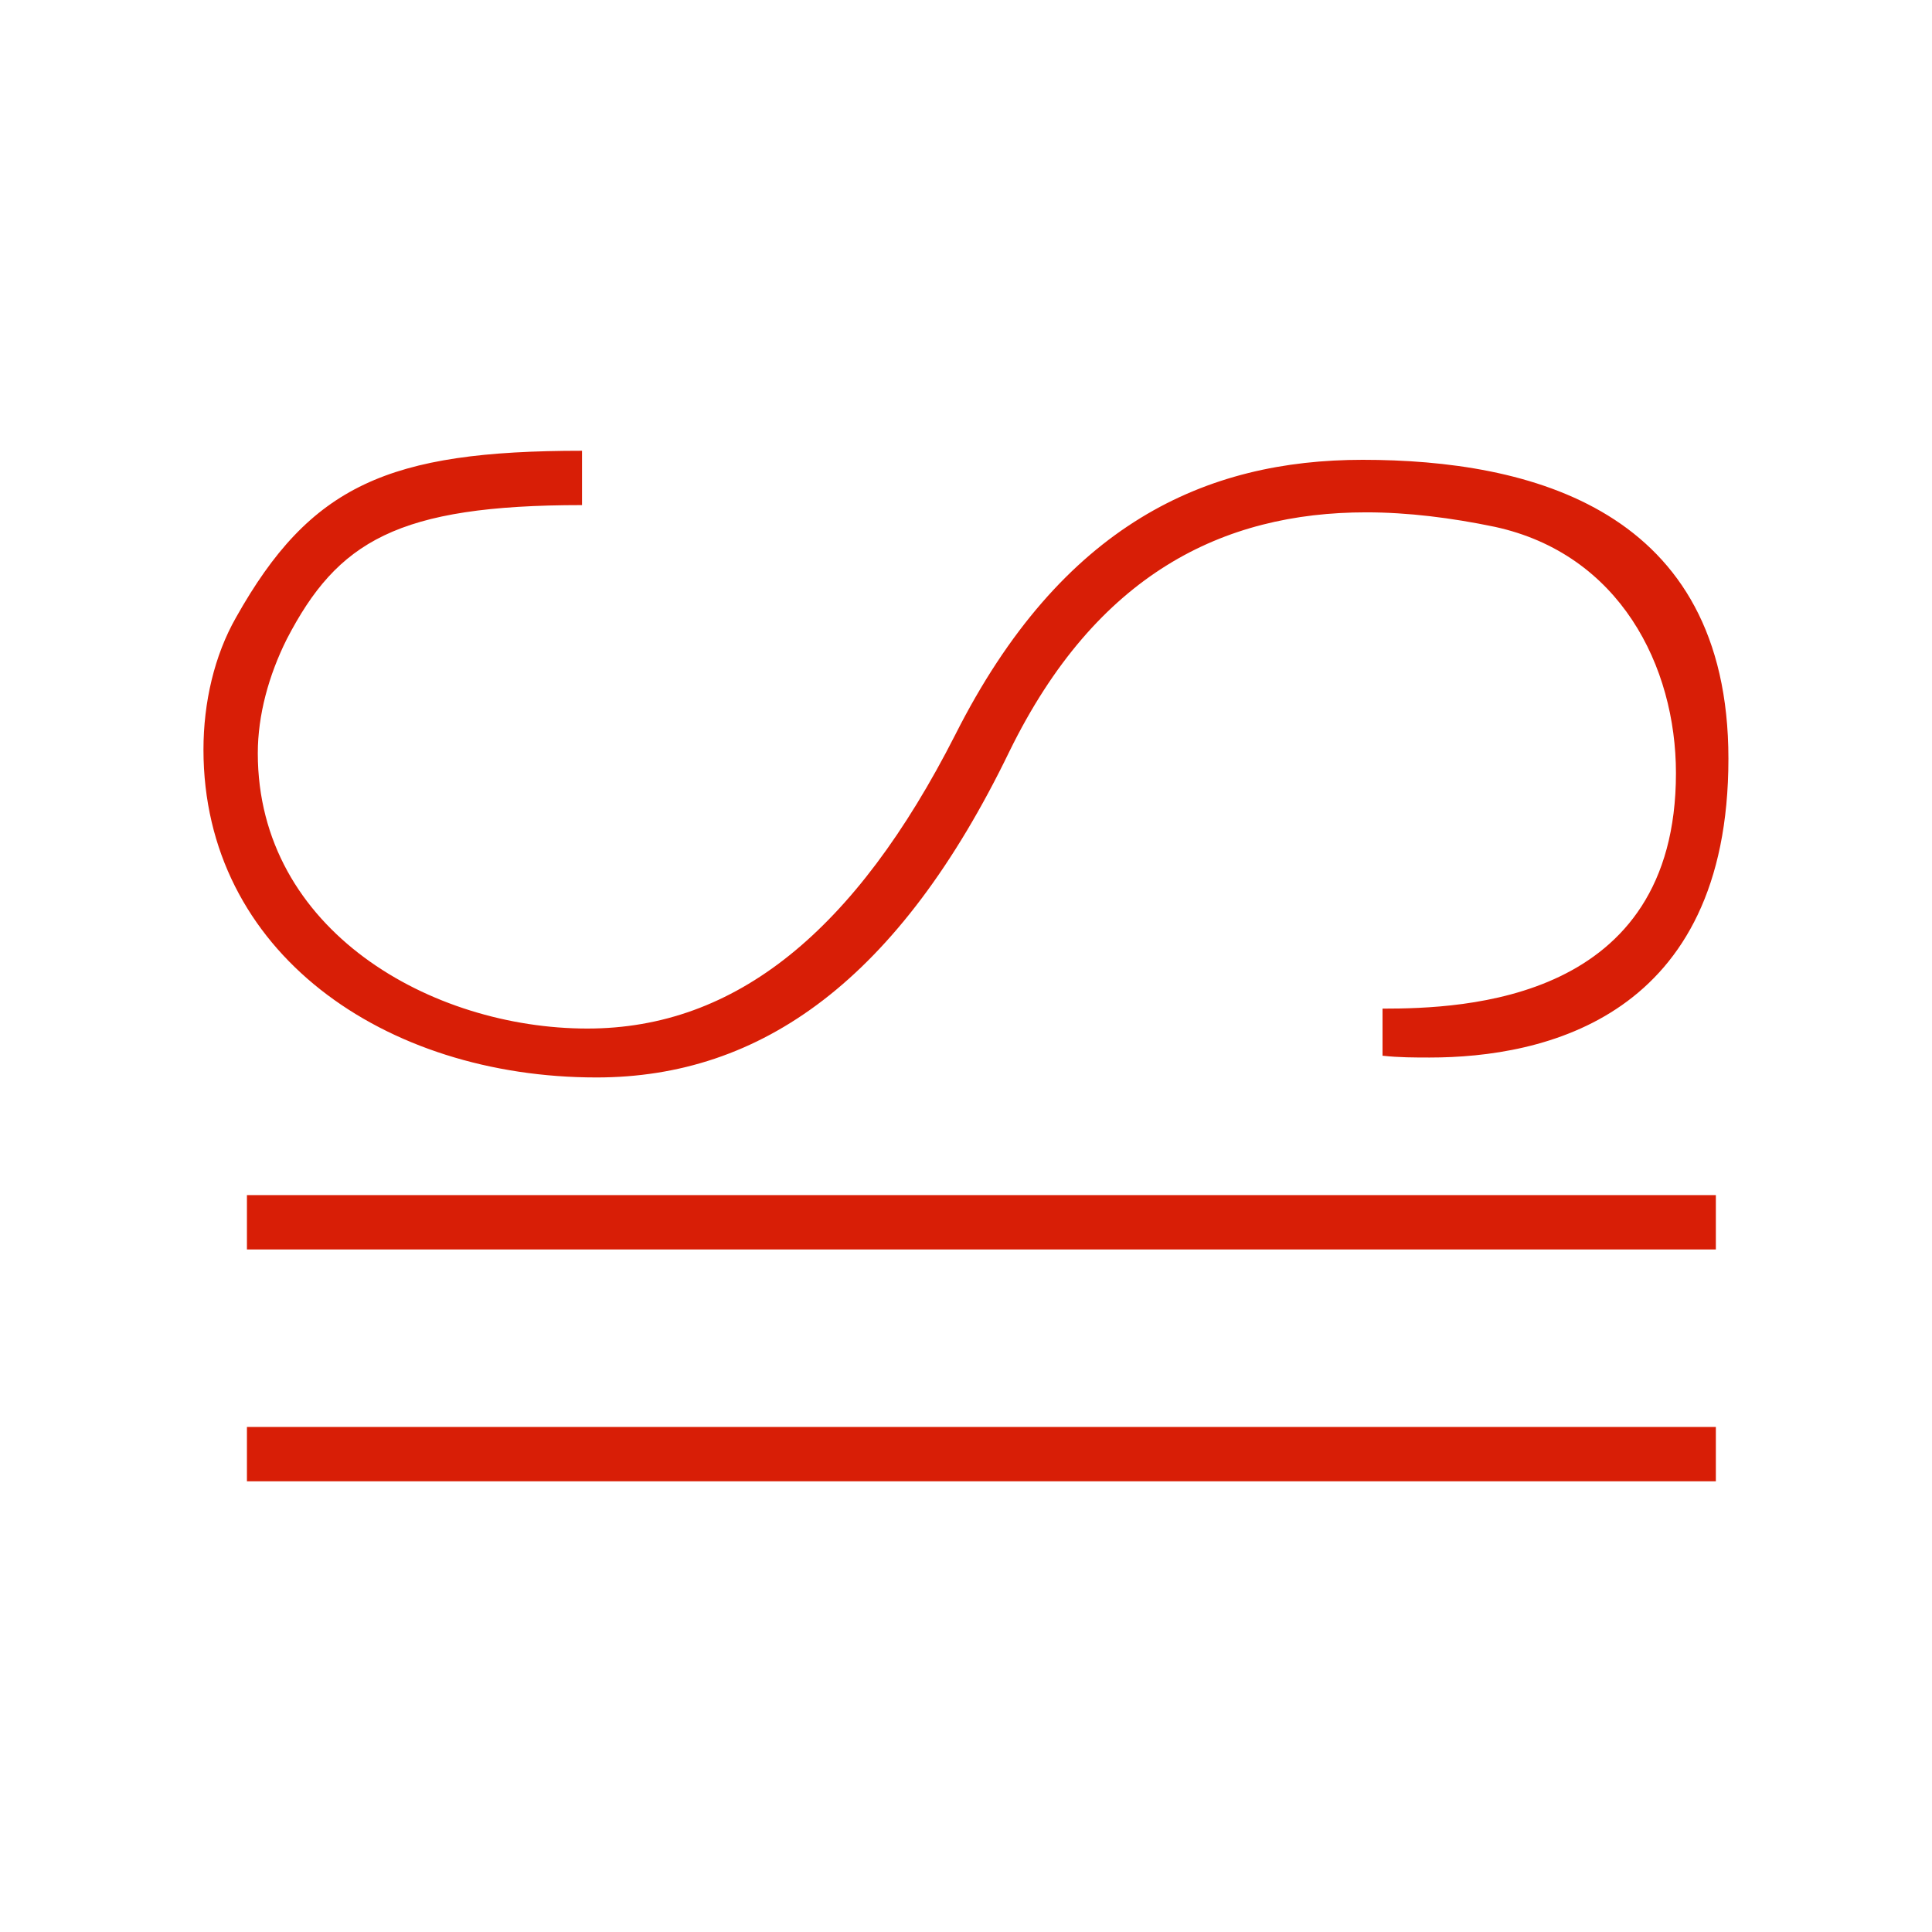 <?xml version="1.0" standalone="no"?><!DOCTYPE svg PUBLIC "-//W3C//DTD SVG 1.1//EN" "http://www.w3.org/Graphics/SVG/1.1/DTD/svg11.dtd"><svg t="1566825693051" class="icon" viewBox="0 0 1024 1024" version="1.1" xmlns="http://www.w3.org/2000/svg" p-id="9265" xmlns:xlink="http://www.w3.org/1999/xlink" width="16" height="16"><defs><style type="text/css"></style></defs><path d="M308.48 267.712c-97.92 0-129.6 19.2-156.48 71.04-9.6 19.2-15.36 40.32-15.36 60.48 0 94.048 92.16 145.92 174.688 145.92 78.72 0 142.08-51.84 194.88-155.52 56.64-112.32 133.44-145.92 216-145.92 88.32 0 193.888 25.92 193.888 158.4 0 137.28-97.92 158.4-158.368 158.4-7.68 0-16.32 0-24.96-0.96v-24.96c43.232 0 155.52-3.84 155.52-124.8 0-56.64-29.76-116.16-96-130.56-23.072-4.8-46.08-7.68-68.192-7.68-75.808 0-143.008 32.64-189.088 126.72-58.56 120.96-131.52 172.8-218.88 172.8-112.32 0-208.288-66.24-208.288-173.76 0-24.96 5.76-49.92 17.28-70.08 39.36-70.08 80.64-88.32 183.36-88.32v28.8z m600.96 394.528H130.88v-28.8h778.56v28.8z m0 122.88H130.88v-28.8h778.56v28.8z" p-id="9266" fill="#d81e06"></path></svg>